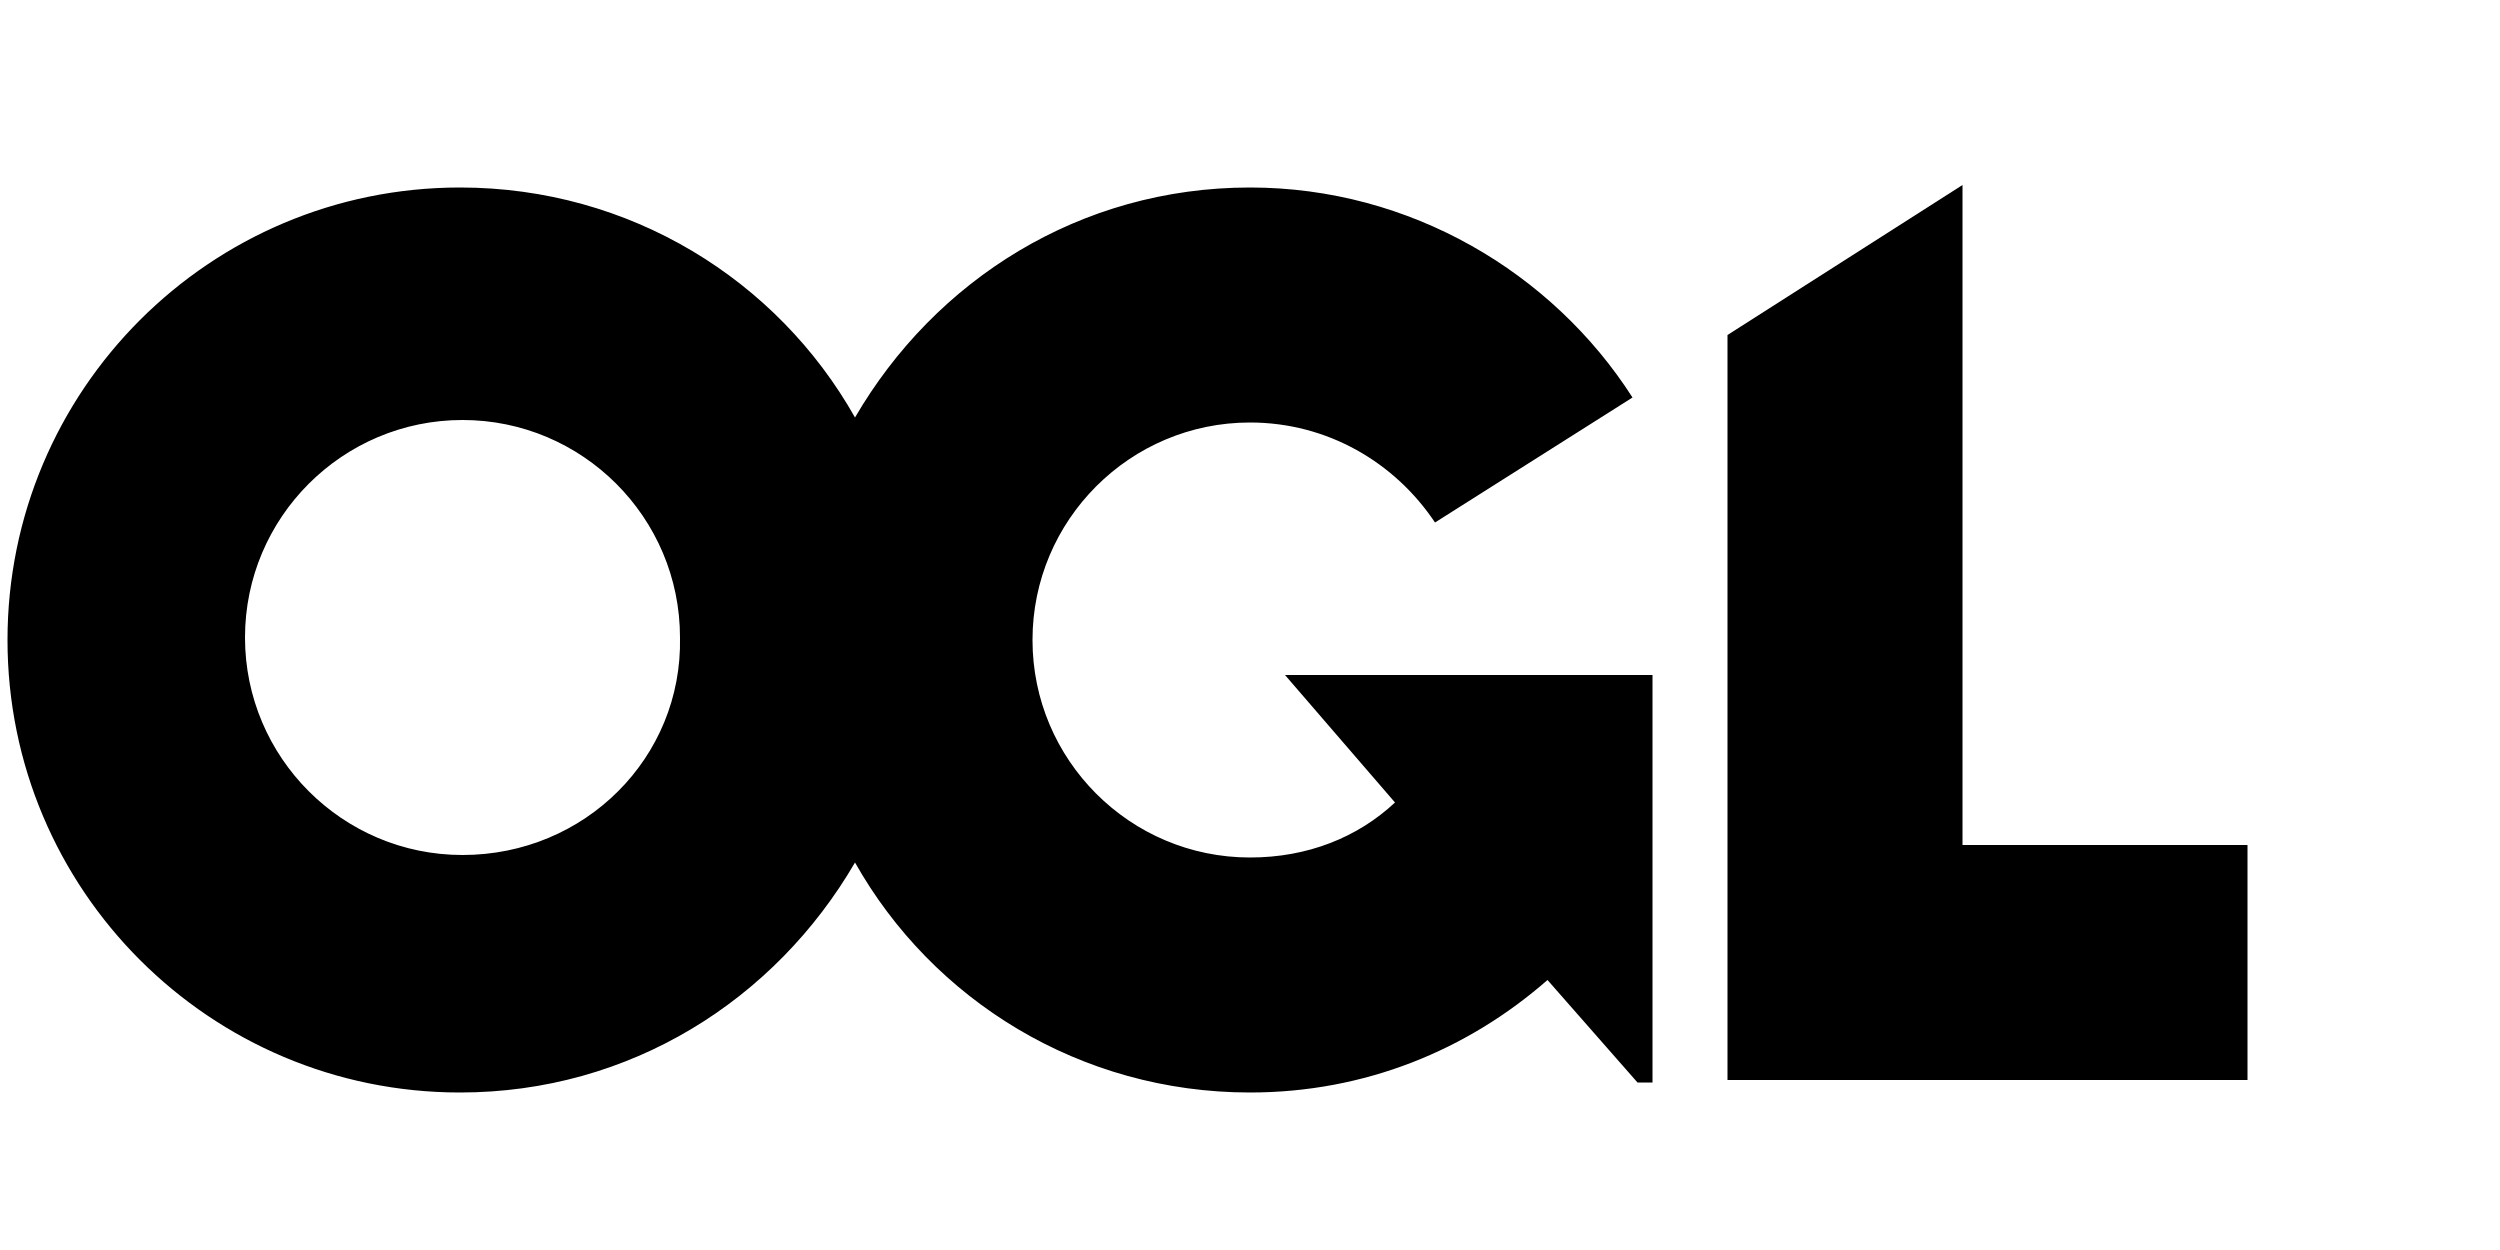<?xml version="1.0" encoding="utf-8"?>
<!-- Generator: Adobe Illustrator 21.1.0, SVG Export Plug-In . SVG Version: 6.00 Build 0)  -->
<svg version="1.1" id="Layer_1" xmlns="http://www.w3.org/2000/svg" xmlns:xlink="http://www.w3.org/1999/xlink" x="0px" y="0px"
	 viewBox="0 0 100 50" style="enable-background:new 0 0 100 50;" xml:space="preserve">
<style type="text/assets.css">
	.st0{fill:#444444;}
</style>
<g>
	<polygon class="st0" points="78.5,33.8 78.5,7.4 69.1,13.4 69.1,43.2 89.9,43.2 89.9,33.8 	"/>
	<g>
		<path class="st0" d="M18.5,34.2c-4.8,0-8.7-3.9-8.7-8.7s3.9-8.7,8.7-8.7s8.7,3.9,8.7,8.7C27.3,30.3,23.4,34.2,18.5,34.2
			 M55.8,32.1c-1.5,1.4-3.5,2.2-5.8,2.2c-4.8,0-8.7-3.9-8.7-8.7s3.9-8.7,8.7-8.7c3.1,0,5.8,1.6,7.4,4l7.9-5c-3.2-5-8.9-8.4-15.3-8.4
			c-6.8,0-12.6,3.7-15.8,9.2c-3.1-5.5-9-9.2-15.8-9.2c-10,0-18.1,8.1-18.1,18.1s8.1,18.1,18.1,18.1c6.8,0,12.6-3.7,15.8-9.2
			c3.1,5.5,9,9.2,15.8,9.2c4.6,0,8.7-1.7,11.9-4.5l3.6,4.1h0.6V27H51.4L55.8,32.1z"/>
	</g>
</g>
</svg>
